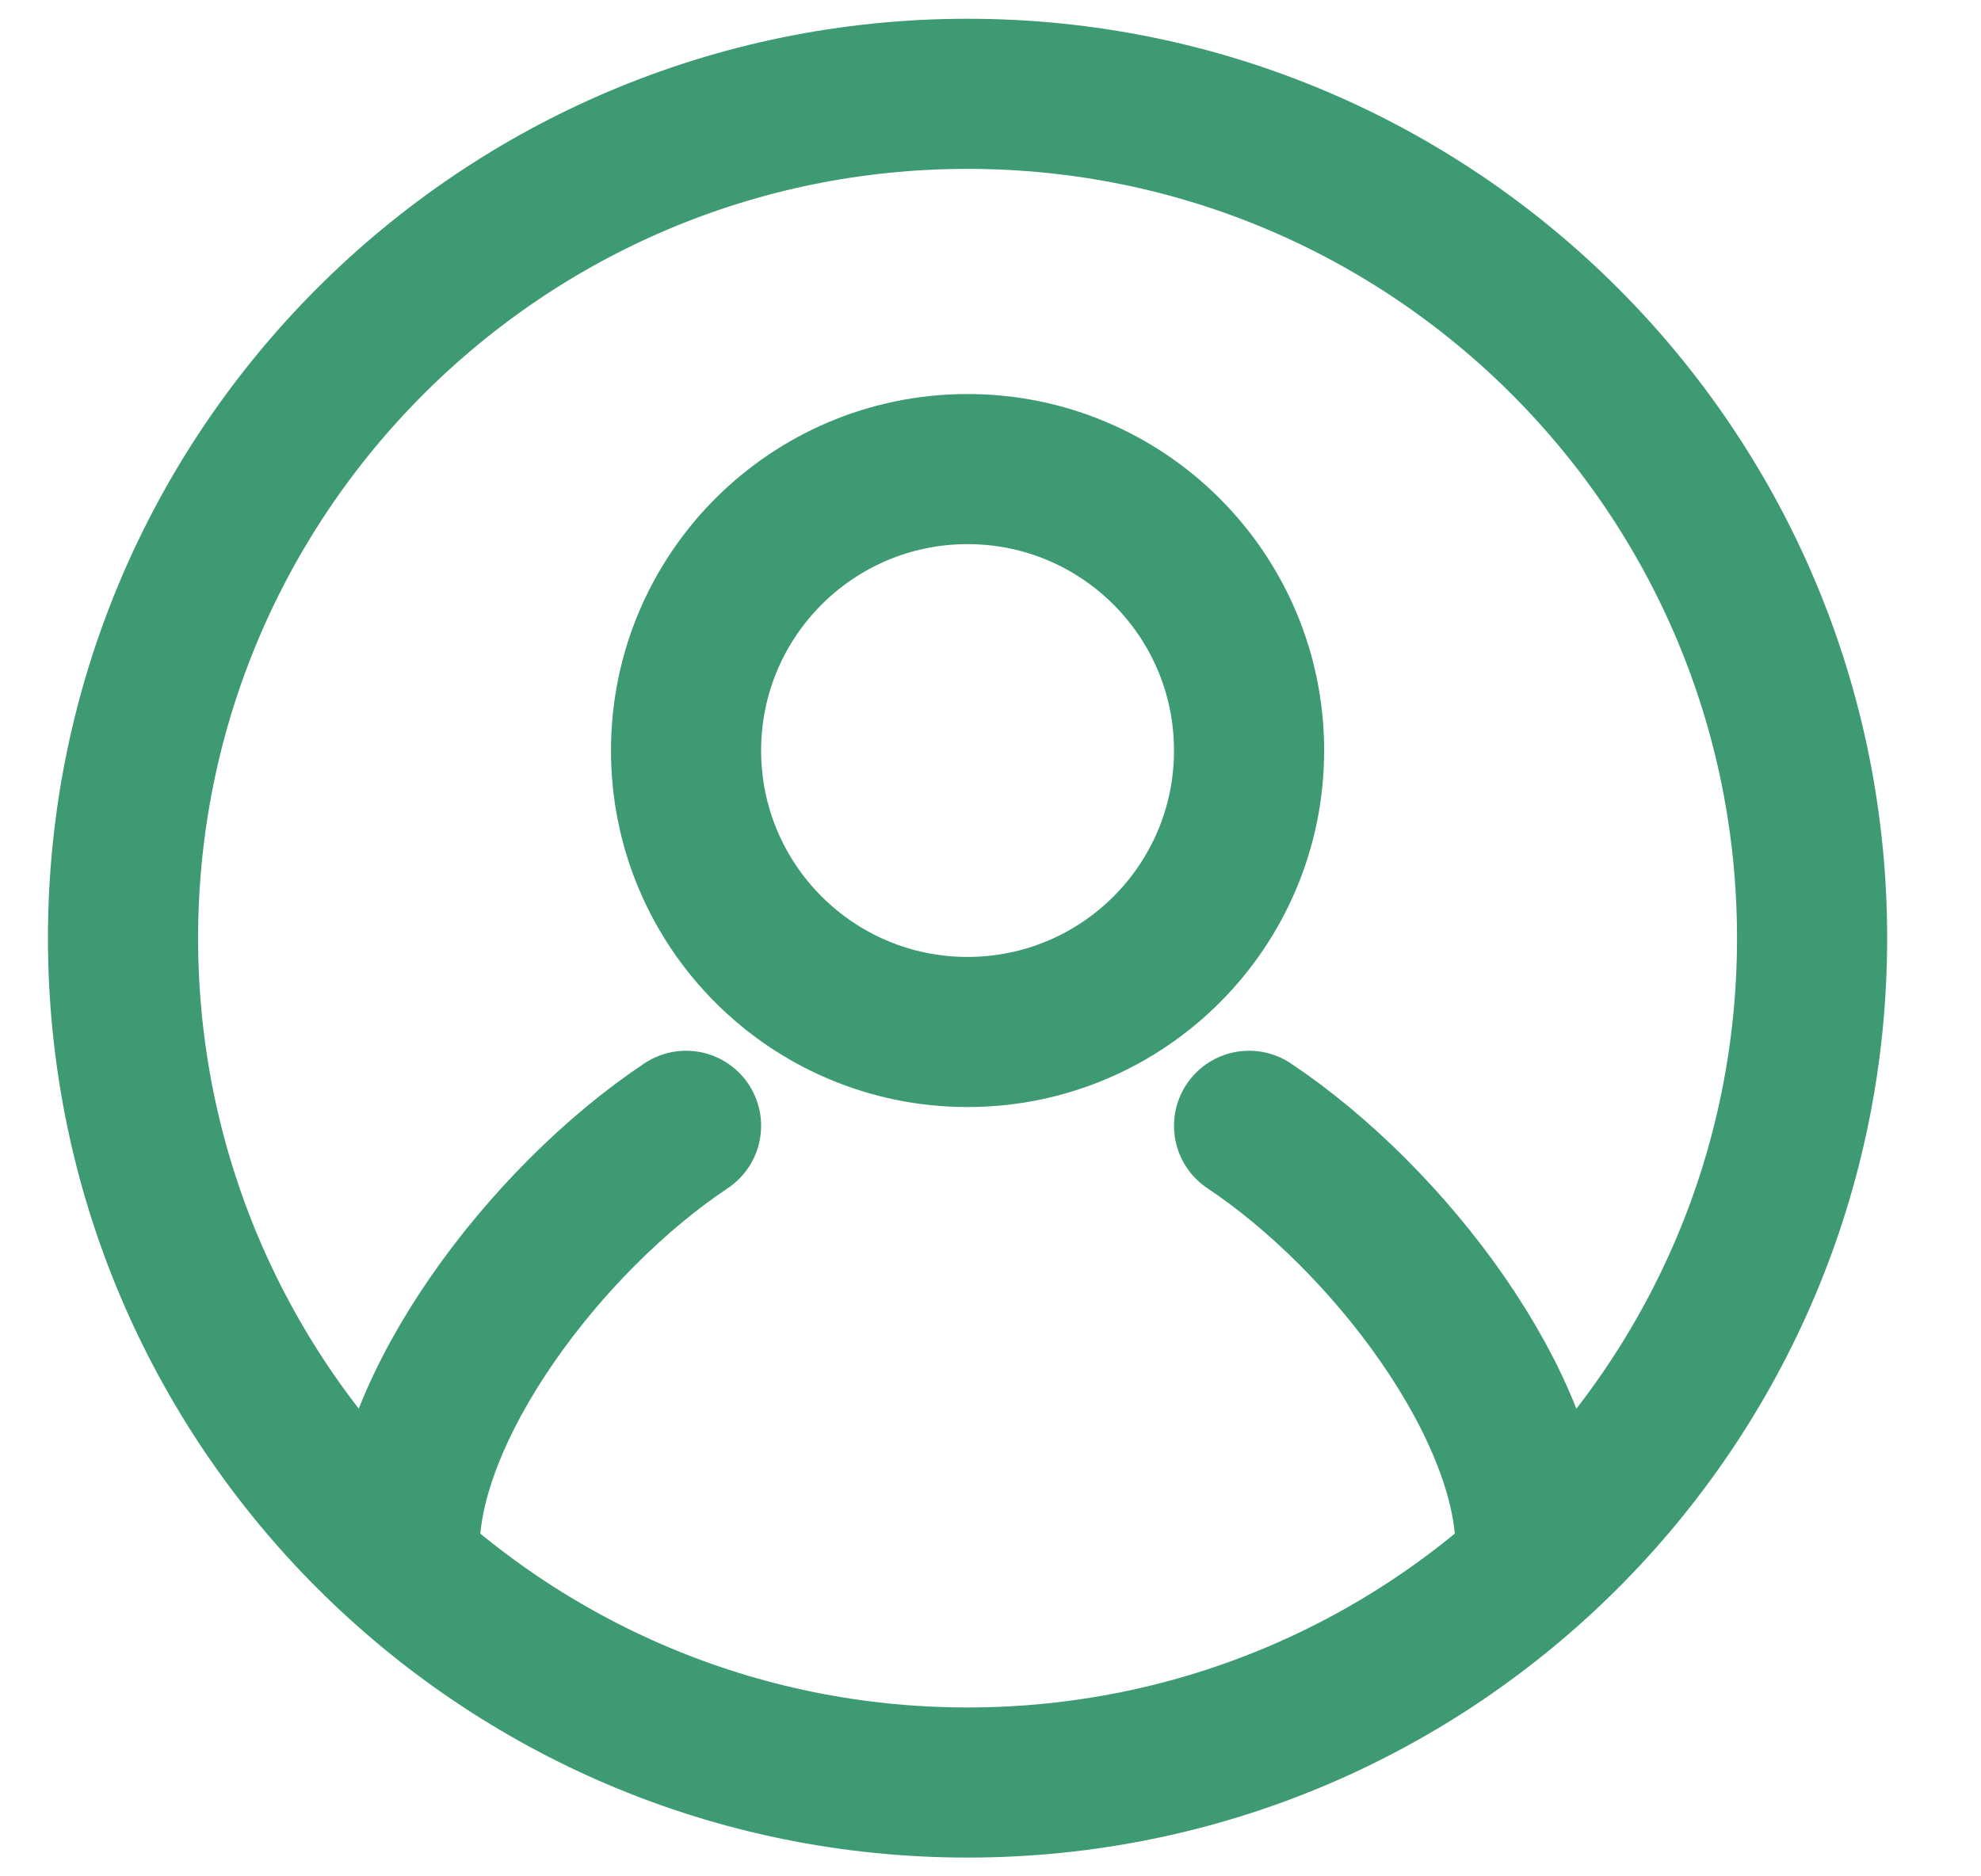 <?xml version="1.0" encoding="UTF-8" standalone="no"?><svg width='19' height='18' viewBox='0 0 19 18' fill='none' xmlns='http://www.w3.org/2000/svg'>
<g clip-path='url(#clip0_9_4043)'>
<g clip-path='url(#clip1_9_4043)'>
<g clip-path='url(#clip2_9_4043)'>
<path d='M9.28 9.9C10.771 9.9 11.98 8.691 11.98 7.2C11.98 5.709 10.771 4.5 9.28 4.5C7.789 4.5 6.58 5.709 6.58 7.2C6.58 8.691 7.789 9.9 9.28 9.9Z' stroke='#3D9A73' stroke-width='1.44' stroke-linecap='round' stroke-linejoin='round'/>
<path d='M11.98 10.8C13.33 11.7 14.68 13.5 14.68 14.85' stroke='#3D9A73' stroke-width='1.44' stroke-linecap='round' stroke-linejoin='round'/>
<path d='M6.58 10.8C5.23 11.7 3.88 13.5 3.88 14.85' stroke='#3D9A73' stroke-width='1.44' stroke-linecap='round' stroke-linejoin='round'/>
<path d='M9.28 17.1C13.754 17.1 17.38 13.474 17.38 9C17.38 4.527 13.754 0.9 9.28 0.9C4.807 0.9 1.18 4.527 1.18 9C1.18 13.474 4.807 17.1 9.28 17.1Z' stroke='#3D9A73' stroke-width='1.44'/>
</g>
</g>
</g>
<defs>
<clipPath id='clip0_9_4043'>
<rect width='18' height='18' fill='white' transform='translate(0.28)'/>
</clipPath>
<clipPath id='clip1_9_4043'>
<rect width='18' height='18' fill='white' transform='translate(0.28)'/>
</clipPath>
<clipPath id='clip2_9_4043'>
<rect width='18' height='18' fill='white' transform='translate(0.28)'/>
</clipPath>
</defs>
</svg>
